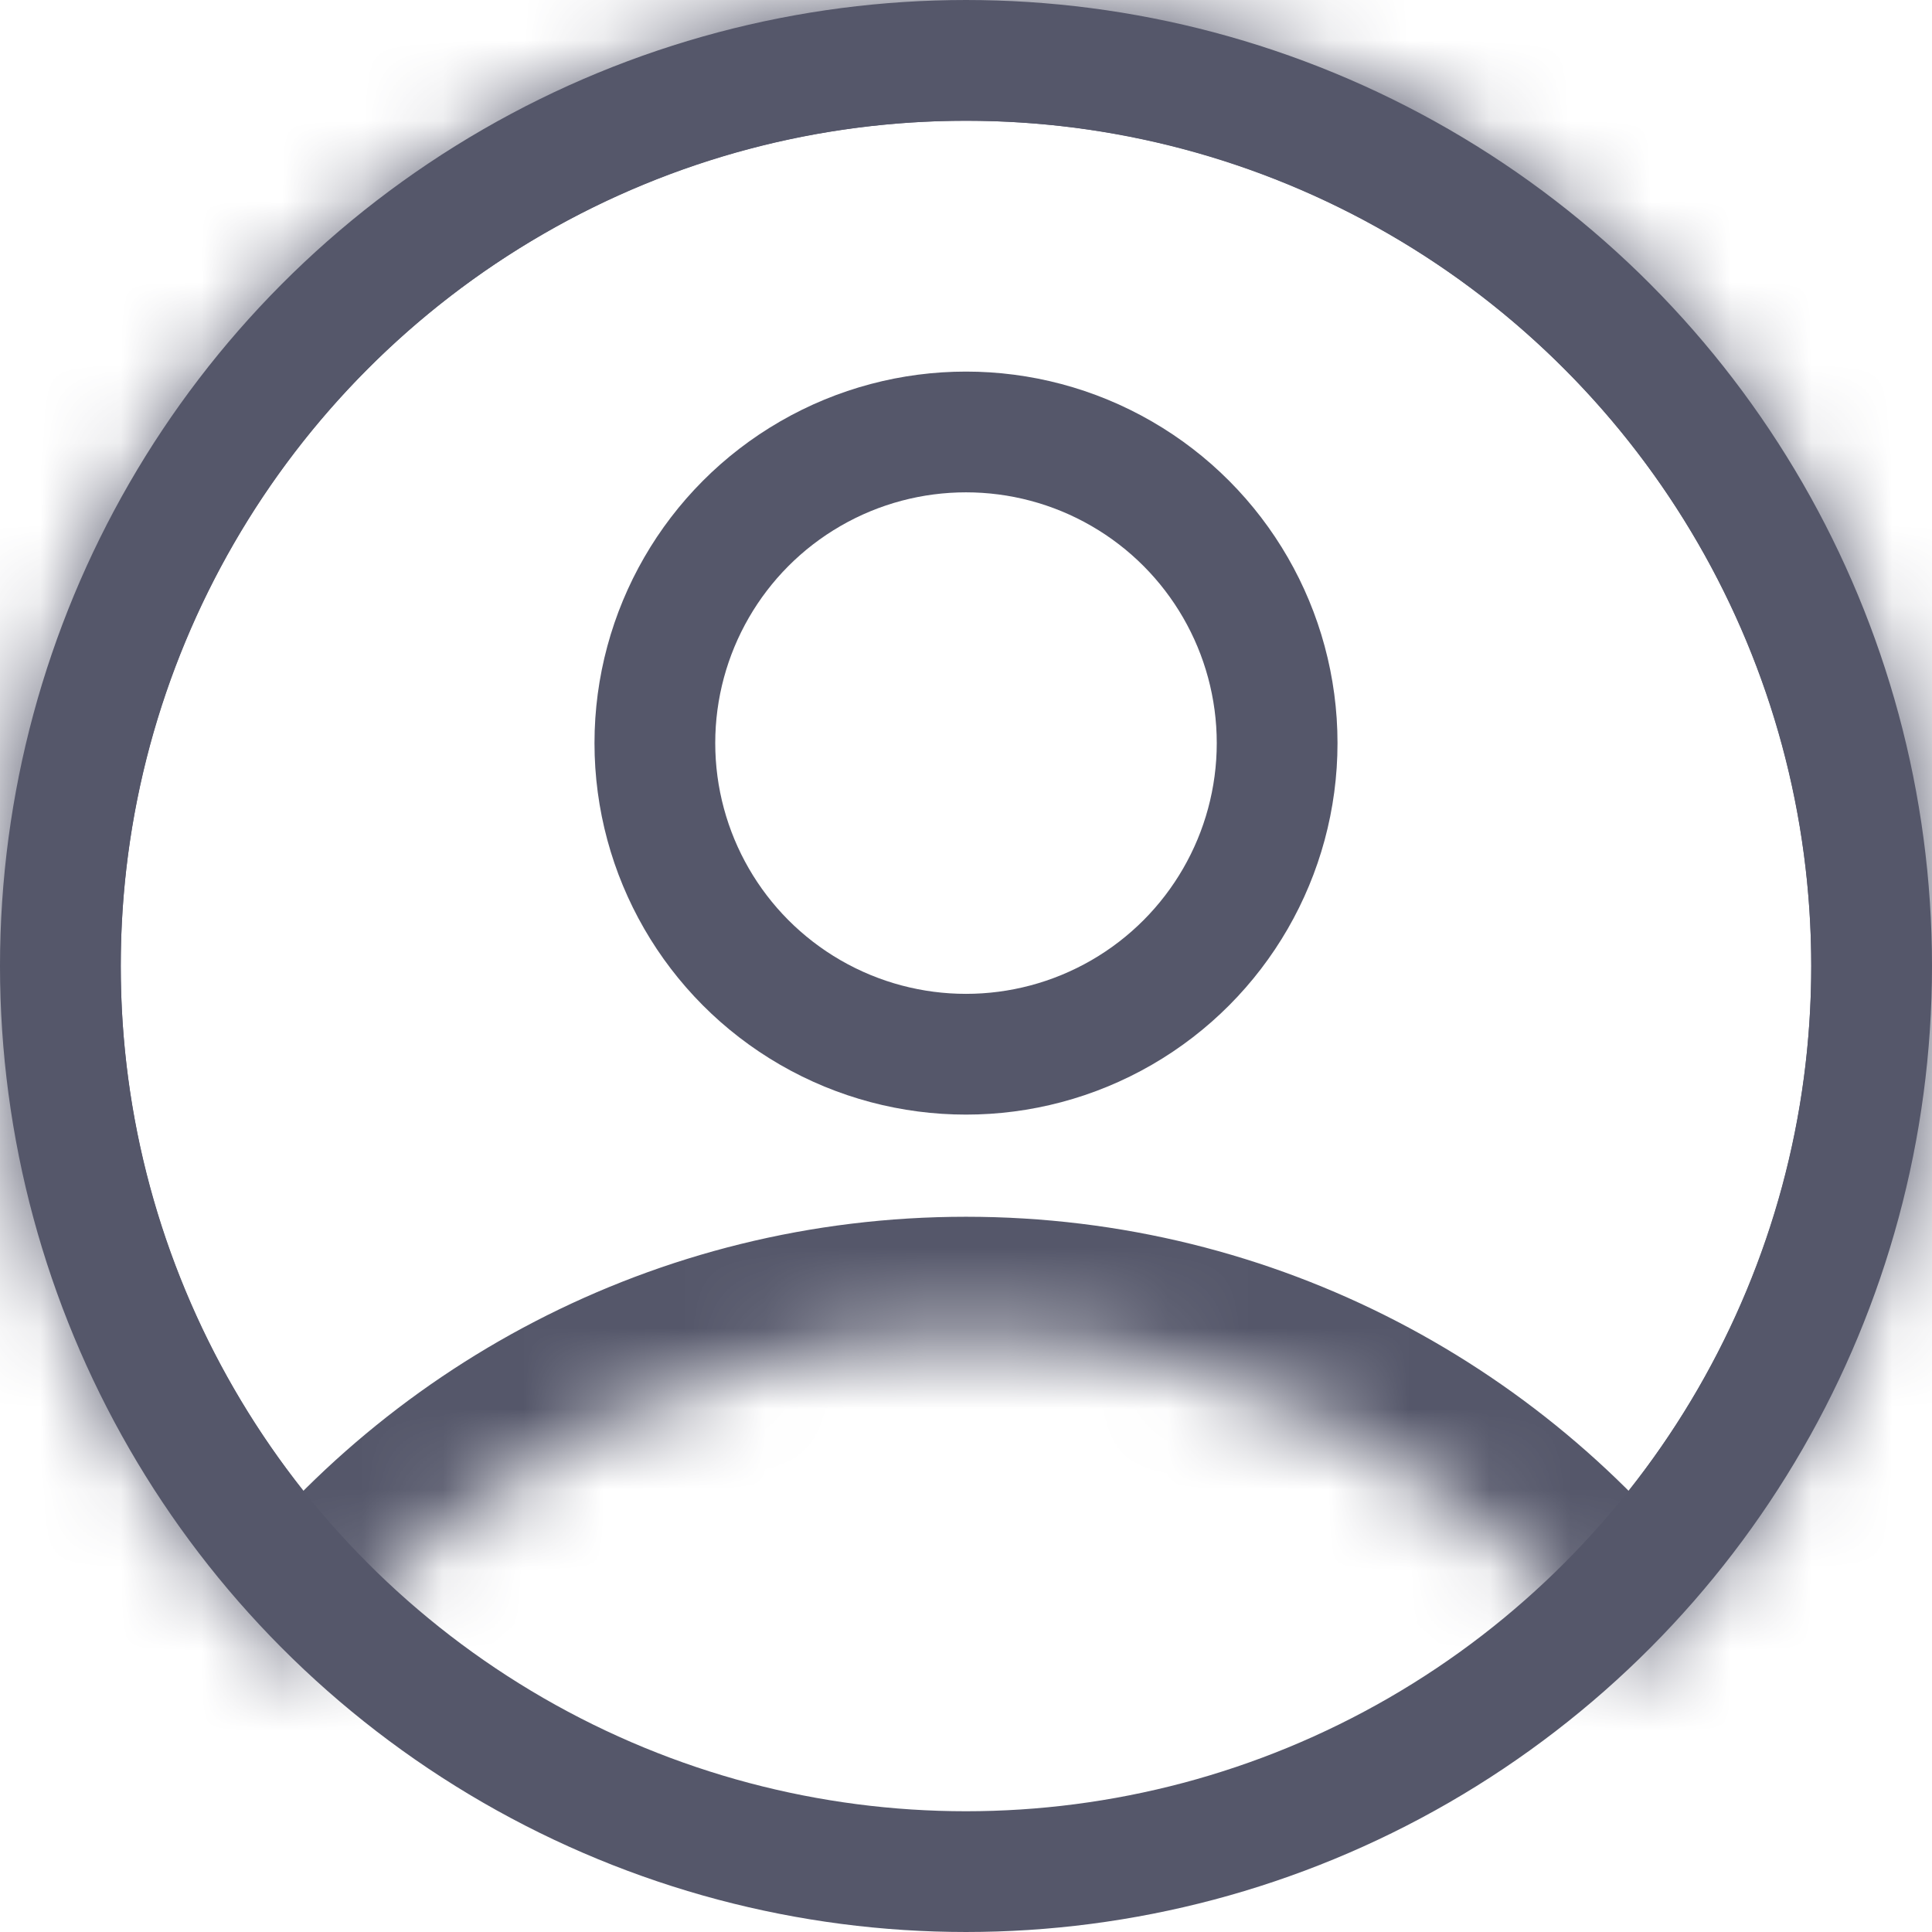 <svg width="24" height="24" viewBox="0 0 24 24" fill="none" xmlns="http://www.w3.org/2000/svg">
<circle cx="12" cy="12" r="11.25" stroke="#55576A" stroke-width="1.5"/>
<circle cx="12" cy="9.231" r="3.865" stroke="#55576A" stroke-width="1.5"/>
<mask id="path-3-inside-1" fill="white">
<path fill-rule="evenodd" clip-rule="evenodd" d="M20.192 20.769C22.535 18.579 24 15.46 24 12C24 5.373 18.627 0 12 0C5.373 0 0 5.373 0 12C0 15.46 1.465 18.579 3.808 20.769C5.656 18.25 8.637 16.615 12 16.615C15.363 16.615 18.344 18.25 20.192 20.769Z"/>
</mask>
<path d="M20.192 20.769L18.983 21.656L19.982 23.018L21.216 21.865L20.192 20.769ZM3.808 20.769L2.784 21.865L4.018 23.018L5.017 21.656L3.808 20.769ZM22.5 12C22.5 15.028 21.22 17.755 19.168 19.673L21.216 21.865C23.85 19.403 25.5 15.893 25.5 12H22.5ZM12 1.5C17.799 1.5 22.5 6.201 22.5 12H25.5C25.5 4.544 19.456 -1.5 12 -1.5V1.5ZM1.5 12C1.5 6.201 6.201 1.5 12 1.5V-1.5C4.544 -1.5 -1.5 4.544 -1.5 12H1.5ZM4.832 19.673C2.78 17.755 1.5 15.028 1.5 12H-1.5C-1.5 15.893 0.15 19.403 2.784 21.865L4.832 19.673ZM5.017 21.656C6.595 19.506 9.135 18.115 12 18.115V15.115C8.139 15.115 4.717 16.994 2.599 19.881L5.017 21.656ZM12 18.115C14.865 18.115 17.405 19.506 18.983 21.656L21.401 19.881C19.283 16.994 15.861 15.115 12 15.115V18.115Z" fill="#55576A" mask="url(#path-3-inside-1)"/>
</svg>
